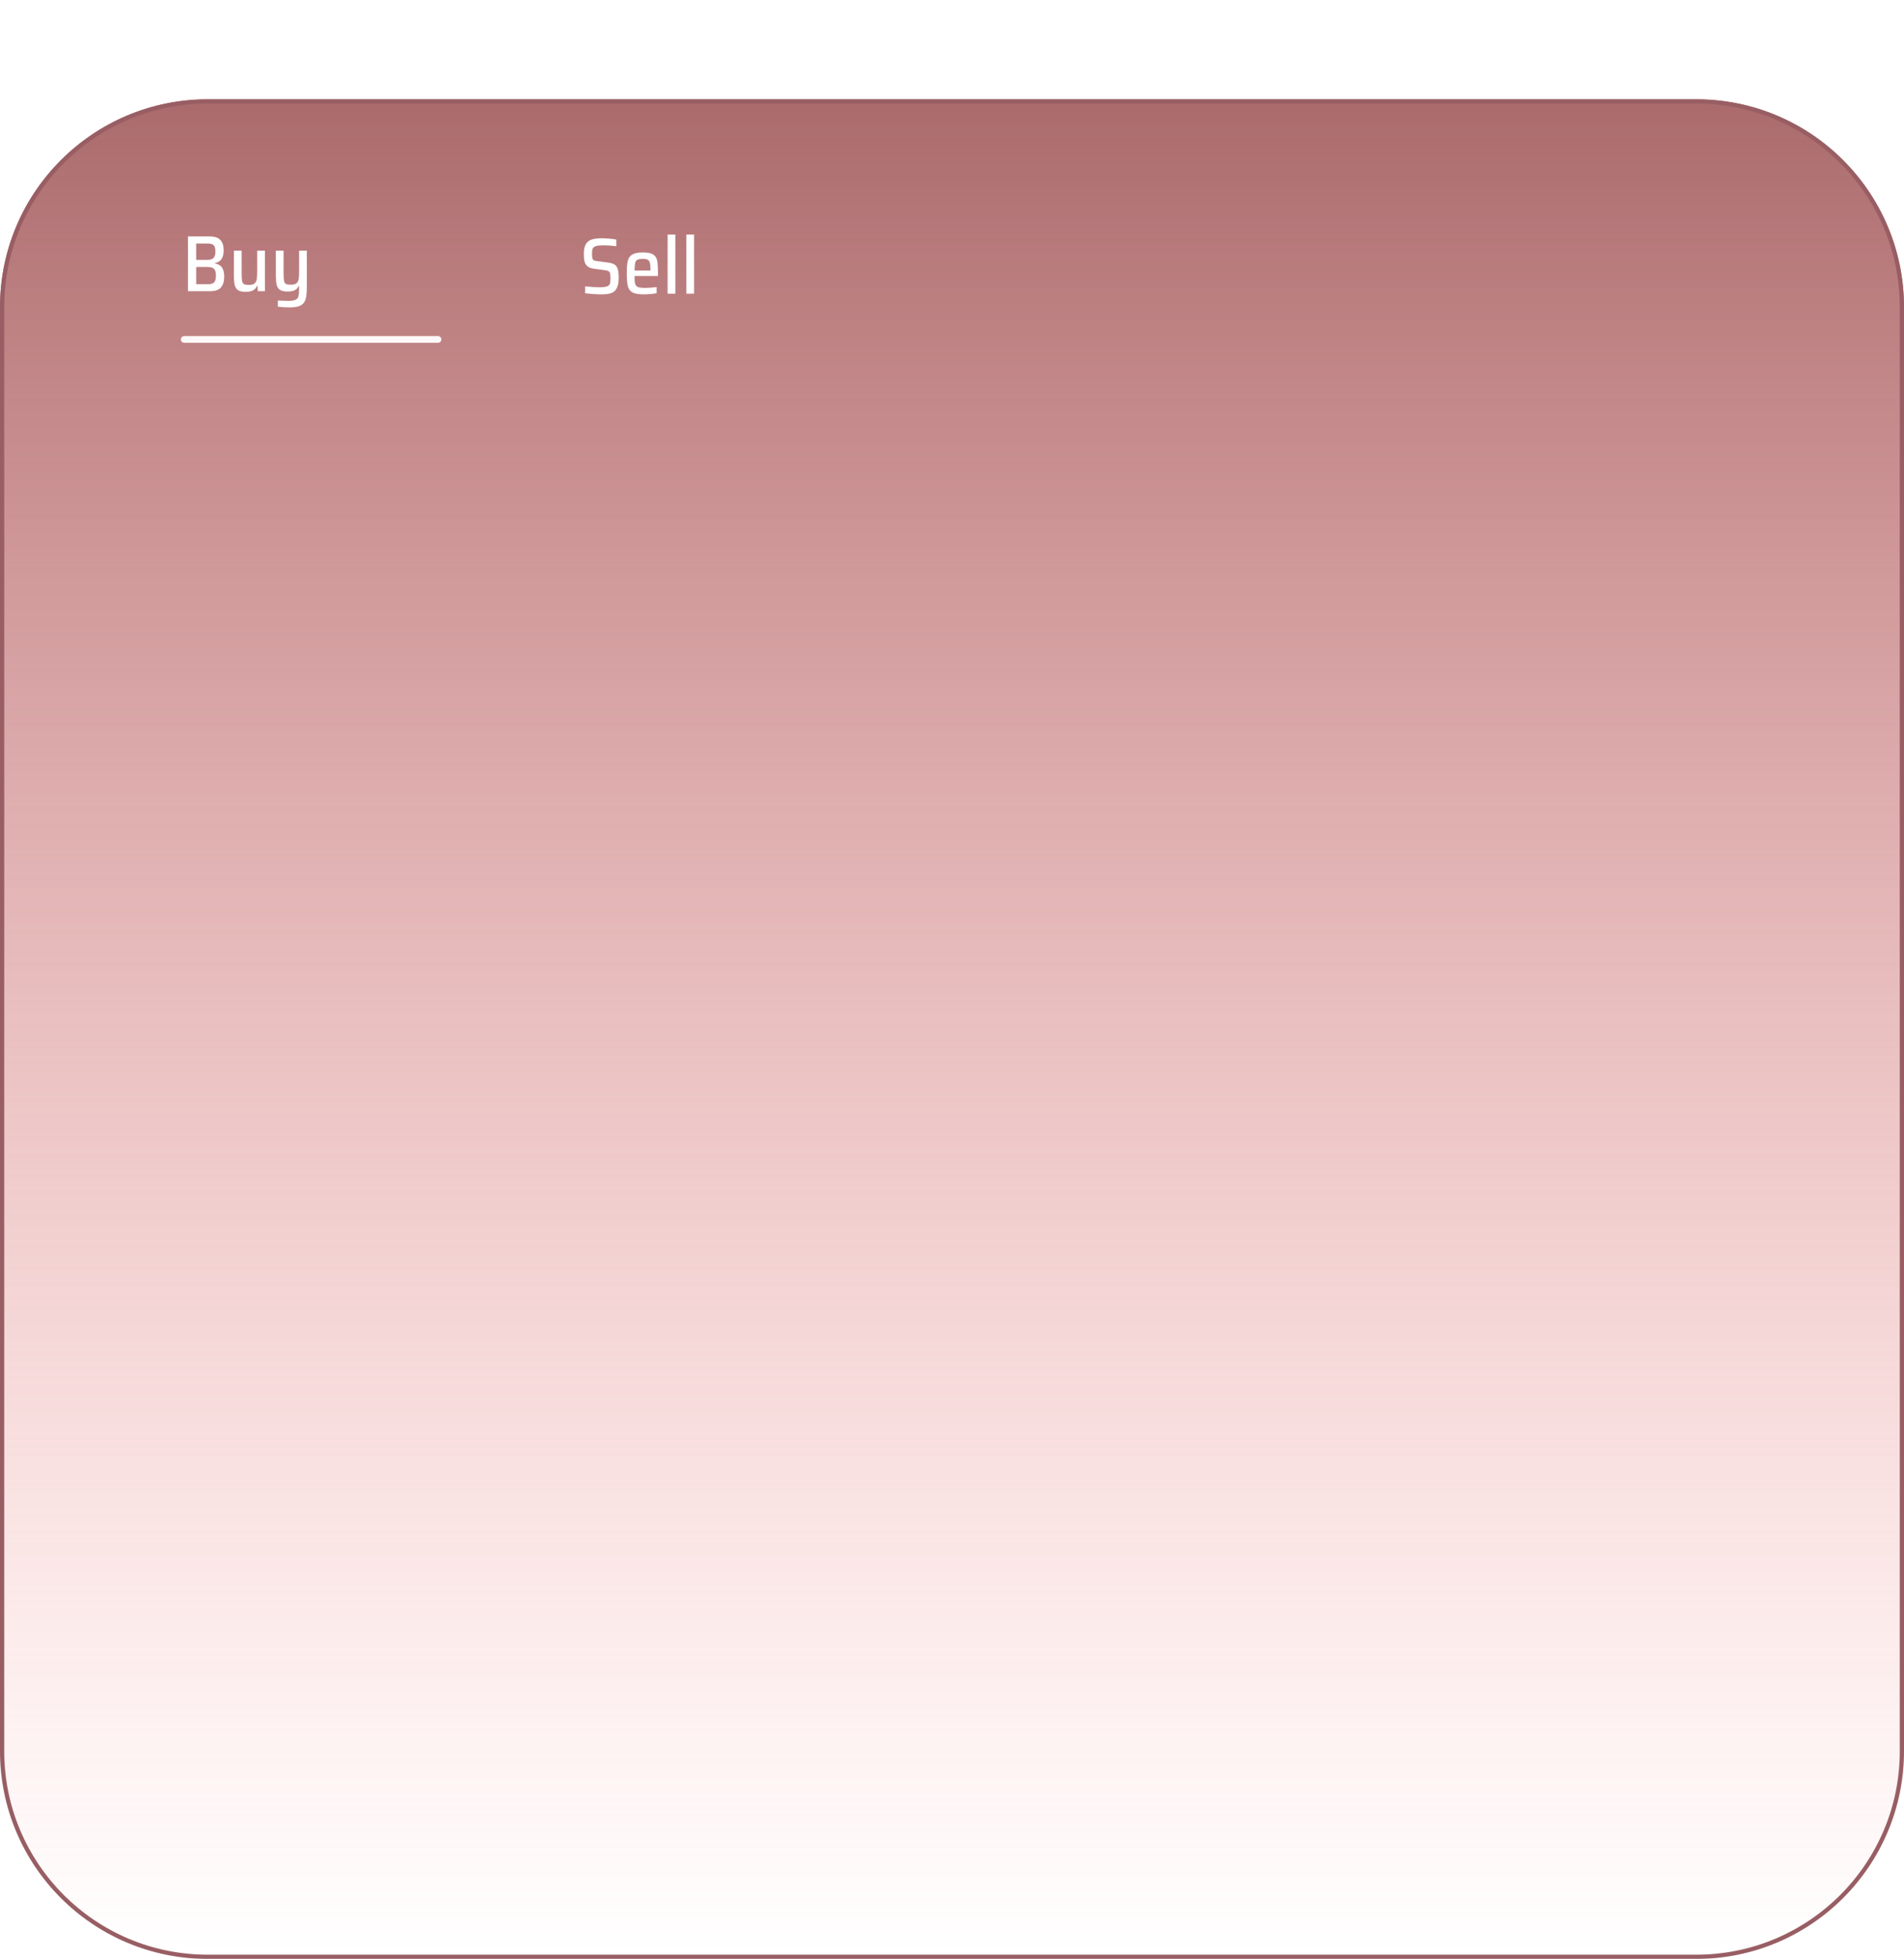<svg width="765" height="787" viewBox="0 0 765 787" fill="none" xmlns="http://www.w3.org/2000/svg">
<g filter="url(#filter0_b)">
<path d="M0 123.391C0 77.277 37.383 39.894 83.497 39.894H681.503C727.617 39.894 765 77.277 765 123.391V703.503C765 749.617 727.617 787 681.503 787H83.497C37.383 787 0 749.617 0 703.503V123.391Z" fill="url(#paint0_linear)"/>
<path d="M0.849 123.391C0.849 77.746 37.852 40.743 83.497 40.743H681.503C727.148 40.743 764.151 77.746 764.151 123.391V703.503C764.151 749.148 727.148 786.151 681.503 786.151H83.497C37.852 786.151 0.849 749.149 0.849 703.503V123.391Z" stroke="#985E63" stroke-width="1.698"/>
</g>
<path d="M75.528 94.984H84.264C86.227 94.984 87.645 95.453 88.52 96.392C89.416 97.331 89.864 98.707 89.864 100.52C89.864 102.013 89.587 103.187 89.032 104.04C88.477 104.872 87.592 105.427 86.376 105.704V105.832C87.741 106.109 88.701 106.685 89.256 107.56C89.811 108.435 90.088 109.64 90.088 111.176C90.088 113.011 89.651 114.44 88.776 115.464C87.923 116.488 86.397 117 84.2 117H75.528V94.984ZM83.208 104.424C84.403 104.424 85.256 104.168 85.768 103.656C86.28 103.144 86.536 102.301 86.536 101.128C86.536 100.253 86.44 99.592 86.248 99.144C86.077 98.675 85.747 98.344 85.256 98.152C84.787 97.939 84.104 97.832 83.208 97.832H78.824V104.424H83.208ZM83.368 114.184C84.264 114.184 84.947 114.077 85.416 113.864C85.907 113.651 86.248 113.299 86.44 112.808C86.653 112.317 86.76 111.635 86.76 110.76C86.76 109.437 86.515 108.531 86.024 108.04C85.533 107.528 84.648 107.272 83.368 107.272H78.824V114.184H83.368ZM103.461 114.824H103.269C102.949 115.635 102.415 116.243 101.669 116.648C100.943 117.053 99.951 117.256 98.692 117.256C97.37 117.256 96.367 117.043 95.684 116.616C95.023 116.168 94.575 115.507 94.341 114.632C94.106 113.736 93.989 112.52 93.989 110.984V100.68H97.093V109.768C97.093 111.261 97.156 112.328 97.284 112.968C97.434 113.587 97.701 113.992 98.085 114.184C98.469 114.376 99.13 114.472 100.069 114.472C101.05 114.472 101.775 114.28 102.245 113.896C102.714 113.512 103.013 112.968 103.141 112.264C103.269 111.539 103.333 110.493 103.333 109.128V100.68H106.437V117H103.589L103.461 114.824ZM116.496 123.496C114.747 123.496 113.126 123.4 111.632 123.208V120.744L112.656 120.776C113.894 120.84 114.95 120.872 115.824 120.872C117.19 120.872 118.171 120.723 118.768 120.424C119.366 120.147 119.75 119.667 119.92 118.984C120.091 118.323 120.176 117.256 120.176 115.784V114.92H119.984C119.664 115.645 119.152 116.2 118.448 116.584C117.766 116.947 116.795 117.128 115.536 117.128C114.192 117.128 113.179 116.904 112.496 116.456C111.835 116.008 111.387 115.336 111.152 114.44C110.939 113.523 110.832 112.264 110.832 110.664V100.68H113.936V109.672C113.936 111.187 114 112.253 114.128 112.872C114.278 113.491 114.544 113.896 114.928 114.088C115.312 114.28 115.974 114.376 116.912 114.376C117.894 114.376 118.619 114.195 119.088 113.832C119.558 113.448 119.856 112.904 119.984 112.2C120.112 111.475 120.176 110.429 120.176 109.064V100.68H123.28V114.952C123.28 117.192 123.131 118.888 122.832 120.04C122.534 121.213 121.904 122.077 120.944 122.632C119.984 123.208 118.502 123.496 116.496 123.496Z" fill="white"/>
<g filter="url(#filter1_i)">
<path d="M74 131L176 131" stroke="#FFF8F8" stroke-width="2.686" stroke-linecap="round"/>
</g>
<path d="M241.864 118.256C239.56 118.256 237.309 118.107 235.112 117.808V115.056C237.416 115.291 239.336 115.408 240.872 115.408C241.853 115.408 242.621 115.355 243.176 115.248C243.752 115.141 244.211 114.96 244.552 114.704C244.851 114.448 245.043 114.107 245.128 113.68C245.235 113.232 245.288 112.624 245.288 111.856C245.288 110.896 245.235 110.224 245.128 109.84C245.043 109.435 244.84 109.147 244.52 108.976C244.2 108.784 243.656 108.635 242.888 108.528L238.6 107.952C237.469 107.803 236.616 107.483 236.04 106.992C235.464 106.501 235.069 105.861 234.856 105.072C234.664 104.283 234.568 103.269 234.568 102.032C234.568 100.347 234.835 99.045 235.368 98.128C235.923 97.211 236.701 96.581 237.704 96.24C238.728 95.899 240.04 95.728 241.64 95.728C242.728 95.728 243.805 95.781 244.872 95.888C245.939 95.973 246.856 96.101 247.624 96.272V98.96C246.131 98.704 244.381 98.576 242.376 98.576C241.352 98.576 240.552 98.629 239.976 98.736C239.4 98.843 238.952 99.024 238.632 99.28C238.312 99.536 238.099 99.867 237.992 100.272C237.907 100.656 237.864 101.2 237.864 101.904C237.864 102.736 237.907 103.344 237.992 103.728C238.099 104.112 238.291 104.389 238.568 104.56C238.845 104.709 239.315 104.827 239.976 104.912L244.328 105.488C245.309 105.616 246.099 105.84 246.696 106.16C247.293 106.459 247.752 106.992 248.072 107.76C248.413 108.571 248.584 109.829 248.584 111.536C248.584 113.371 248.328 114.779 247.816 115.76C247.325 116.72 246.6 117.381 245.64 117.744C244.701 118.085 243.443 118.256 241.864 118.256ZM264.364 110.864H254.956C254.956 112.357 255.03 113.413 255.18 114.032C255.35 114.651 255.724 115.077 256.3 115.312C256.897 115.547 257.889 115.664 259.276 115.664C260.428 115.664 261.942 115.557 263.82 115.344V117.776C263.222 117.925 262.433 118.043 261.452 118.128C260.47 118.213 259.521 118.256 258.604 118.256C256.577 118.256 255.084 118 254.124 117.488C253.185 116.955 252.566 116.123 252.268 114.992C251.969 113.861 251.82 112.155 251.82 109.872C251.82 107.632 251.958 105.947 252.236 104.816C252.513 103.664 253.11 102.811 254.028 102.256C254.945 101.701 256.385 101.424 258.348 101.424C260.246 101.424 261.612 101.701 262.444 102.256C263.297 102.789 263.83 103.611 264.044 104.72C264.257 105.808 264.364 107.515 264.364 109.84V110.864ZM258.284 104.016C257.26 104.016 256.524 104.133 256.076 104.368C255.649 104.603 255.361 105.029 255.212 105.648C255.062 106.267 254.977 107.28 254.956 108.688H261.356V108.528C261.356 107.163 261.27 106.171 261.1 105.552C260.929 104.933 260.63 104.528 260.204 104.336C259.798 104.123 259.158 104.016 258.284 104.016ZM268.239 118V94.224H271.343V118H268.239ZM275.771 118V94.224H278.875V118H275.771Z" fill="white"/>
<defs>
<filter id="filter0_b" x="-426.08" y="-386.186" width="1617.16" height="1599.27" filterUnits="userSpaceOnUse" color-interpolation-filters="sRGB">
<feFlood flood-opacity="0" result="BackgroundImageFix"/>
<feGaussianBlur in="BackgroundImage" stdDeviation="213.04"/>
<feComposite in2="SourceAlpha" operator="in" result="effect1_backgroundBlur"/>
<feBlend mode="normal" in="SourceGraphic" in2="effect1_backgroundBlur" result="shape"/>
</filter>
<filter id="filter1_i" x="72.657" y="129.657" width="104.686" height="8.057" filterUnits="userSpaceOnUse" color-interpolation-filters="sRGB">
<feFlood flood-opacity="0" result="BackgroundImageFix"/>
<feBlend mode="normal" in="SourceGraphic" in2="BackgroundImageFix" result="shape"/>
<feColorMatrix in="SourceAlpha" type="matrix" values="0 0 0 0 0 0 0 0 0 0 0 0 0 0 0 0 0 0 127 0" result="hardAlpha"/>
<feOffset dy="5.371"/>
<feGaussianBlur stdDeviation="167.858"/>
<feComposite in2="hardAlpha" operator="arithmetic" k2="-1" k3="1"/>
<feColorMatrix type="matrix" values="0 0 0 0 0 0 0 0 0 0 0 0 0 0 0 0 0 0 0.25 0"/>
<feBlend mode="normal" in2="shape" result="effect1_innerShadow"/>
</filter>
<linearGradient id="paint0_linear" x1="382.5" y1="0" x2="382.5" y2="787" gradientUnits="userSpaceOnUse">
<stop stop-color="#A16062"/>
<stop offset="1" stop-color="#FF9292" stop-opacity="0"/>
</linearGradient>
</defs>
</svg>
